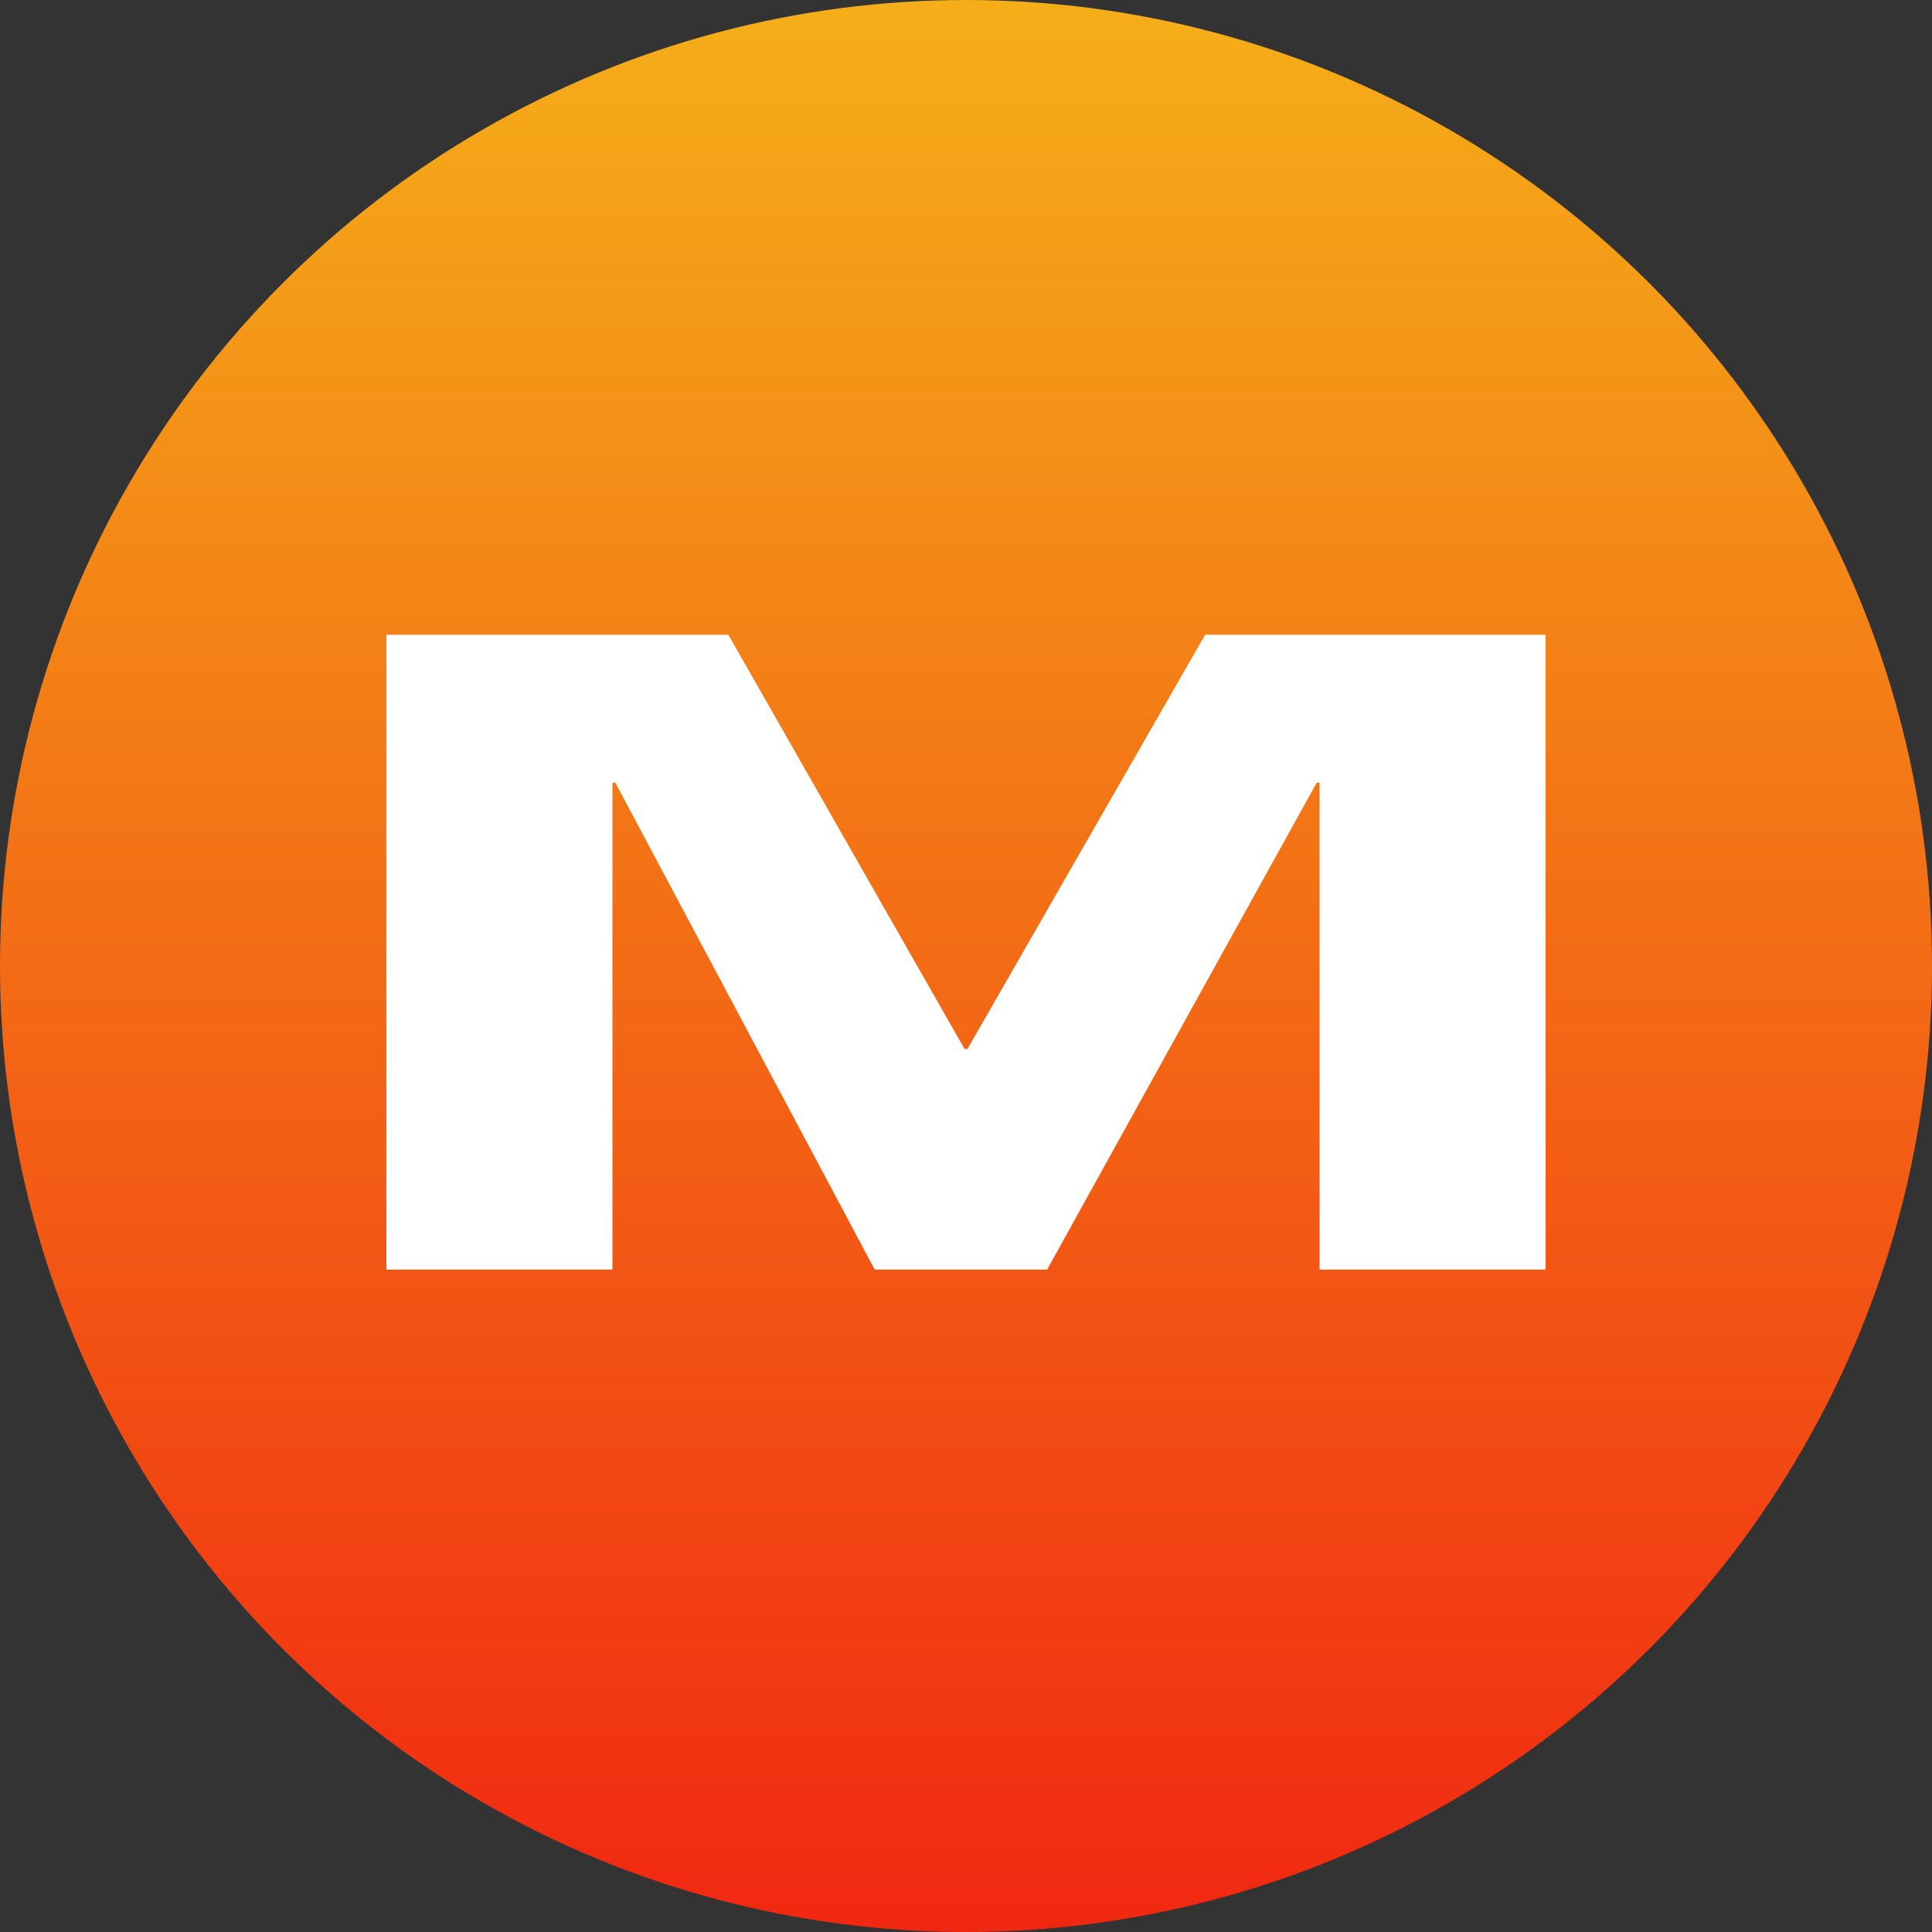 <?xml version="1.0" encoding="UTF-8"?>
<svg width="70px" height="70px" viewBox="0 0 70 70" version="1.1" xmlns="http://www.w3.org/2000/svg" xmlns:xlink="http://www.w3.org/1999/xlink">
    <rect x="0" y="0" width="70" height="70" fill="#333333" stroke="none"/>
    <title>favicon</title>
    <defs>
        <linearGradient x1="50%" y1="0%" x2="50%" y2="100%" id="linearGradient-1">
            <stop stop-color="#F5AF19" offset="0%"></stop>
            <stop stop-color="#F12711" offset="100%"></stop>
        </linearGradient>
    </defs>
    <g id="favicon" stroke="none" stroke-width="1" fill="none" fill-rule="evenodd">
        <circle id="Oval" fill="url(#linearGradient-1)" cx="35" cy="35" r="35"></circle>
        <g id="M" transform="translate(14, 23)" fill="#FFFFFF" fill-rule="nonzero">
            <polygon id="Path" points="0 0 12.39 0 20.948 15.008 21.052 15.008 29.663 0 42 0 42 23 33.81 23 33.81 5.36 33.705 5.36 23.94 23 17.692 23 8.295 5.36 8.19 5.36 8.19 23 0 23"></polygon>
        </g>
    </g>
</svg>